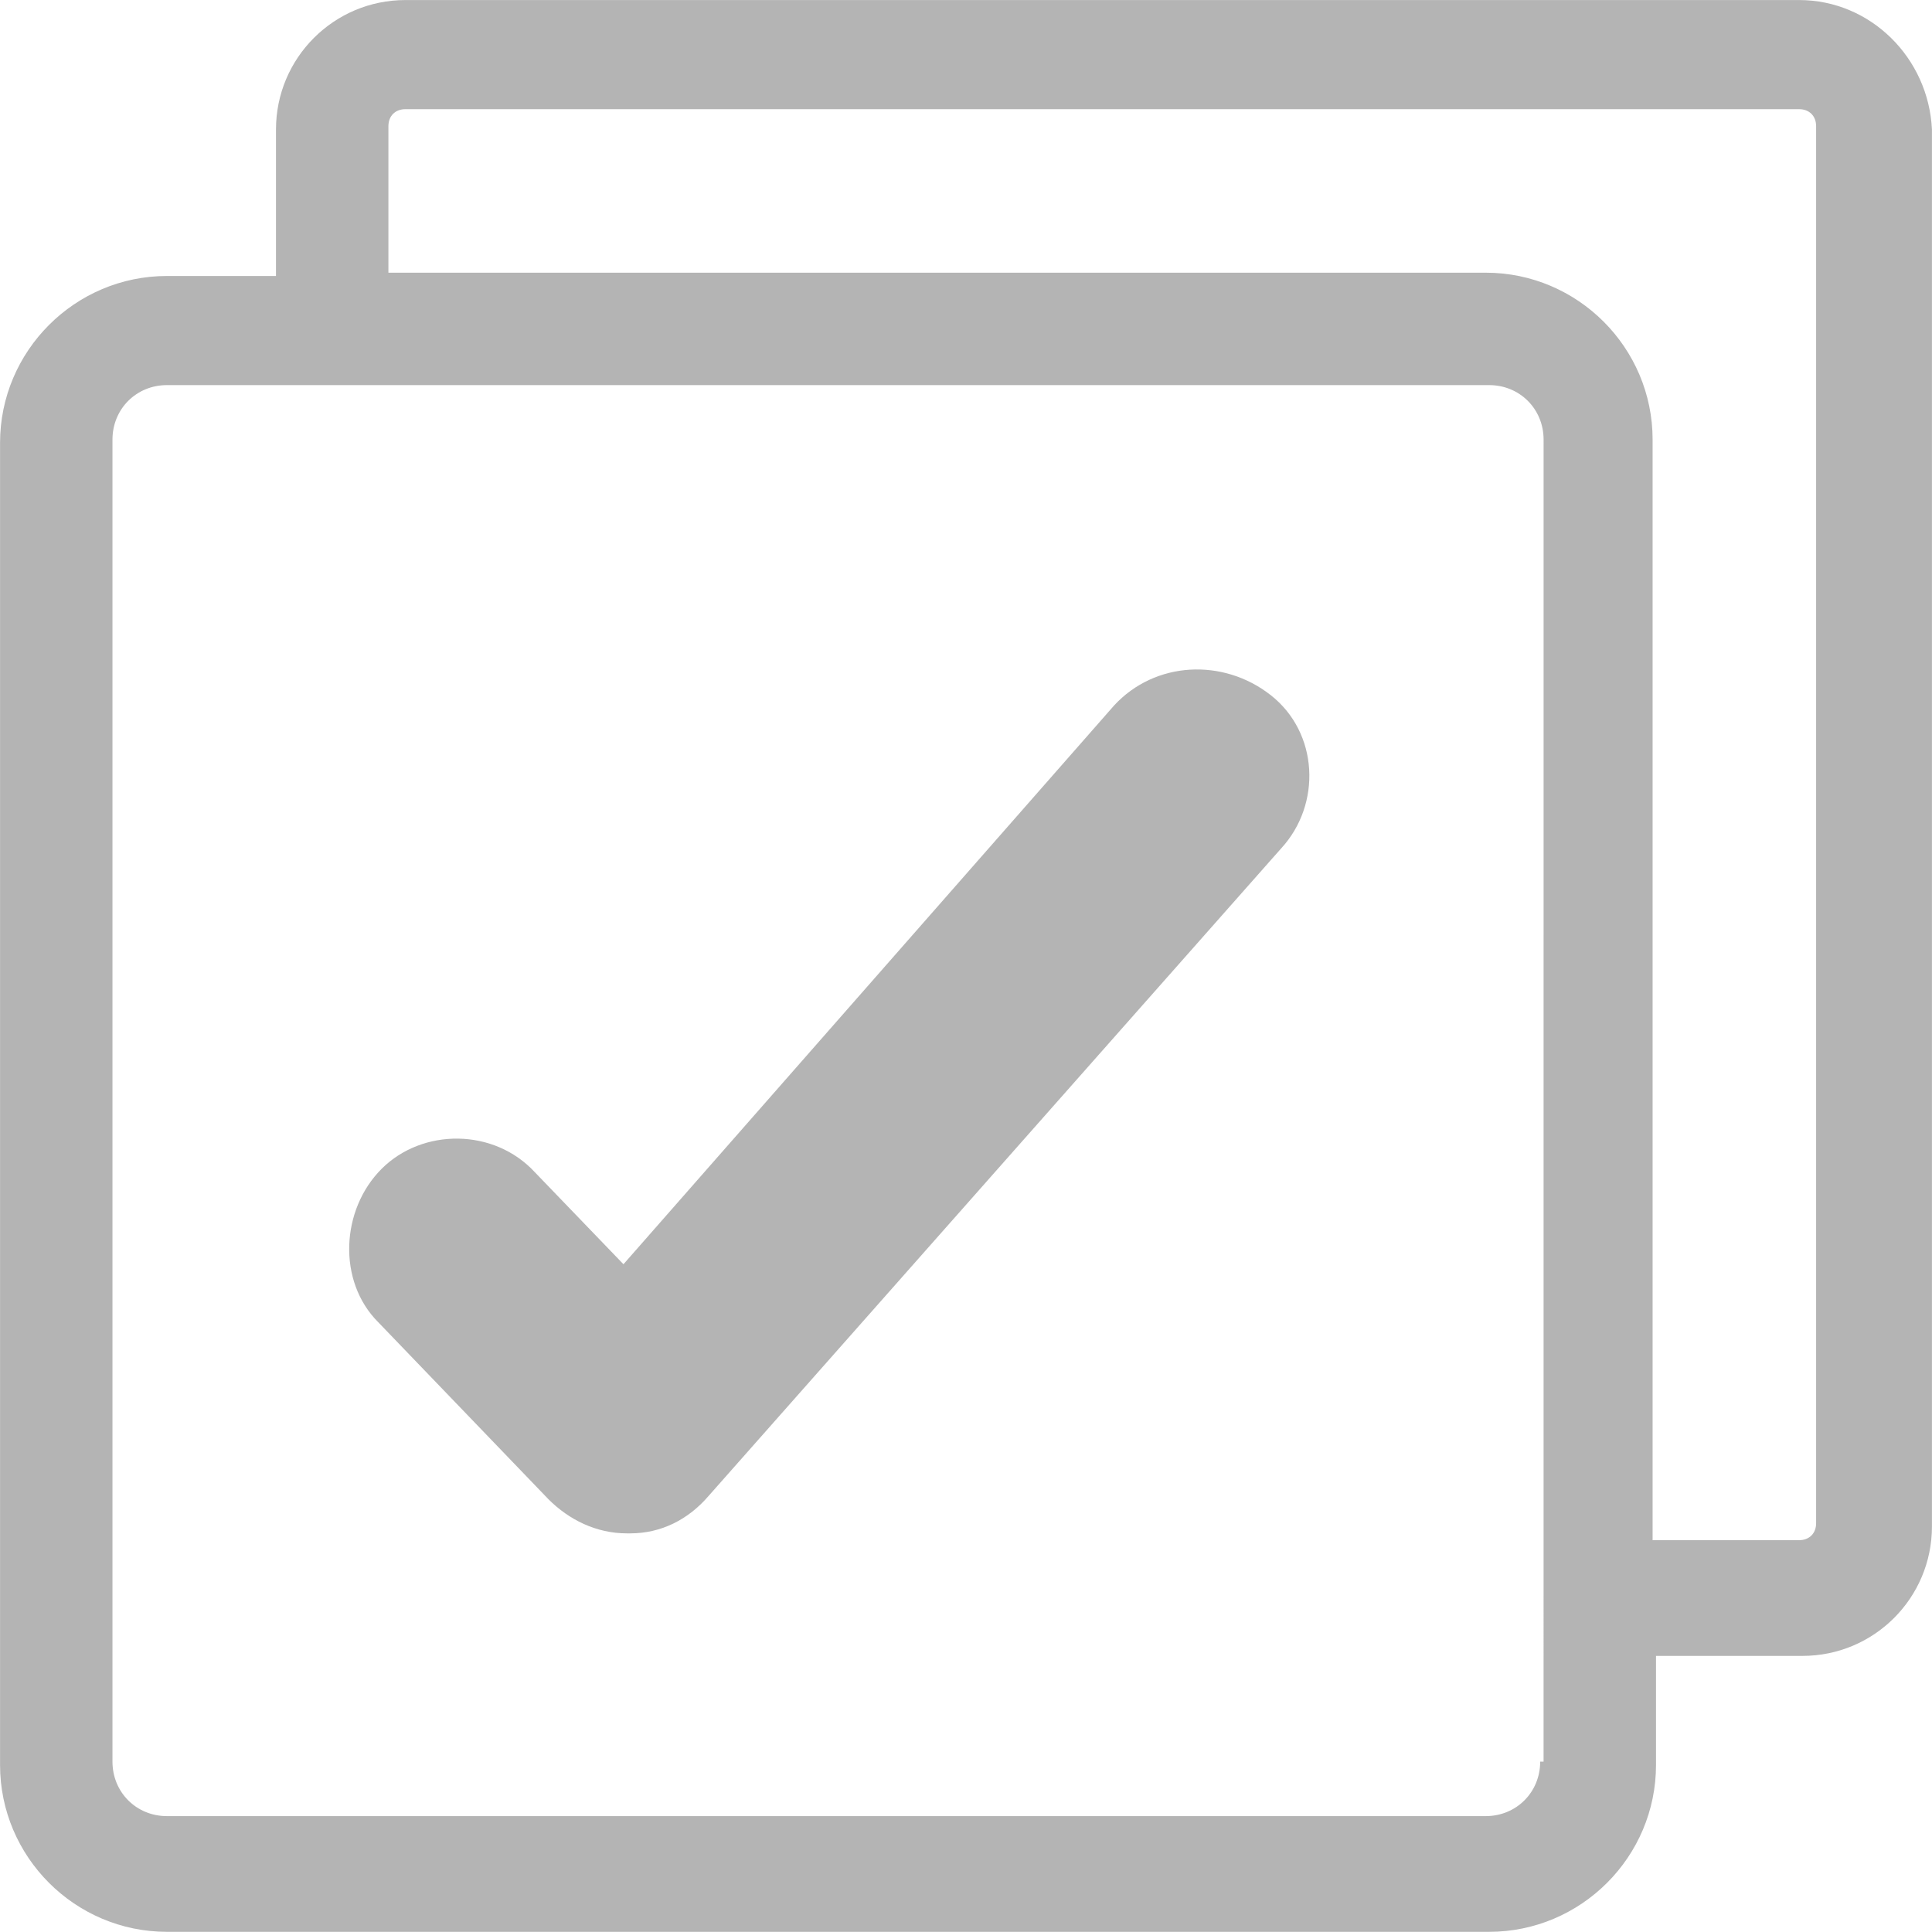 <?xml version="1.0" encoding="UTF-8" standalone="no"?>
<!-- Created with Inkscape (http://www.inkscape.org/) -->
<svg width="7mm" height="7mm" viewBox="0 0 7 7" version="1.1" id="svg5" inkscape:version="1.1.1 (3bf5ae0d25, 2021-09-20)" sodipodi:docname="select-all.svg" xmlns:inkscape="http://www.inkscape.org/namespaces/inkscape" xmlns:sodipodi="http://sodipodi.sourceforge.net/DTD/sodipodi-0.dtd" xmlns="http://www.w3.org/2000/svg" xmlns:svg="http://www.w3.org/2000/svg">
  <sodipodi:namedview id="namedview7" pagecolor="#ffffff" bordercolor="#666666" borderopacity="1.0" inkscape:pageshadow="2" inkscape:pageopacity="0.0" inkscape:pagecheckerboard="0" inkscape:document-units="mm" showgrid="false" inkscape:zoom="8.3049731" inkscape:cx="-34.617812" inkscape:cy="24.6238" inkscape:window-width="1920" inkscape:window-height="1009" inkscape:window-x="-8" inkscape:window-y="-8" inkscape:window-maximized="1" inkscape:current-layer="svg14" />
  <defs id="defs2" />
  <g inkscape:label="Ebene 1" inkscape:groupmode="layer" id="layer1" transform="translate(-43.833,-49.995)">
    <svg width="288" height="288" viewBox="0 0 700 700" version="1.1" id="svg14">
      <path d="m 122.382,121.516 h -12.273 c -0.63,0 -1.14,0.51 -1.14,1.14 v 1.29 h -0.96 c -0.81,0 -1.47,0.66 -1.47,1.47 v 11.642 c 0,0.81 0.66,1.47 1.47,1.47 h 11.643 c 0.81,0 1.47,-0.66 1.47,-1.47 v -0.96 h 1.29 c 0.63,0 1.14,-0.51 1.14,-1.14 V 122.656 c -0.03,-0.63 -0.54,-1.14 -1.17,-1.14 z m -2.28,15.513 c 0,0.27 -0.21,0.48 -0.48,0.48 h -11.613 c -0.27,0 -0.48,-0.21 -0.48,-0.48 v -11.642 c 0,-0.27 0.21,-0.48 0.48,-0.48 h 11.643 c 0.27,0 0.48,0.21 0.48,0.48 l -2.1e-4,11.642 z m 2.43,-2.1 c 0,0.09 -0.06,0.15 -0.15,0.15 h -1.29 v -9.692 c 0,-0.81 -0.66,-1.47 -1.47,-1.47 H 109.959 v -1.29 c 0,-0.09 0.06,-0.15 0.15,-0.15 h 12.273 c 0.09,0 0.15,0.06 0.15,0.15 z" fill="#b4b4b4" class="color000 svgShape" id="path10" style="stroke-width:0.054" />
      <path d="m 116.35,127.728 -4.321,4.921 -0.78,-0.81 c -0.36,-0.39 -0.99,-0.39 -1.35,-0.03 -0.36,0.36 -0.39,0.99 -0.03,1.35 l 1.5,1.56 c 0.18,0.18 0.42,0.3 0.69,0.3 h 0.03 c 0.27,0 0.51,-0.12 0.69,-0.33 l 5.041,-5.701 c 0.36,-0.39 0.33,-1.02 -0.09,-1.35 -0.42,-0.33 -1.02,-0.3 -1.38,0.09 z" fill="#b4b4b4" class="color000 svgShape" id="path12" style="stroke-width:0.054" /> </svg>
  </g>
</svg>
